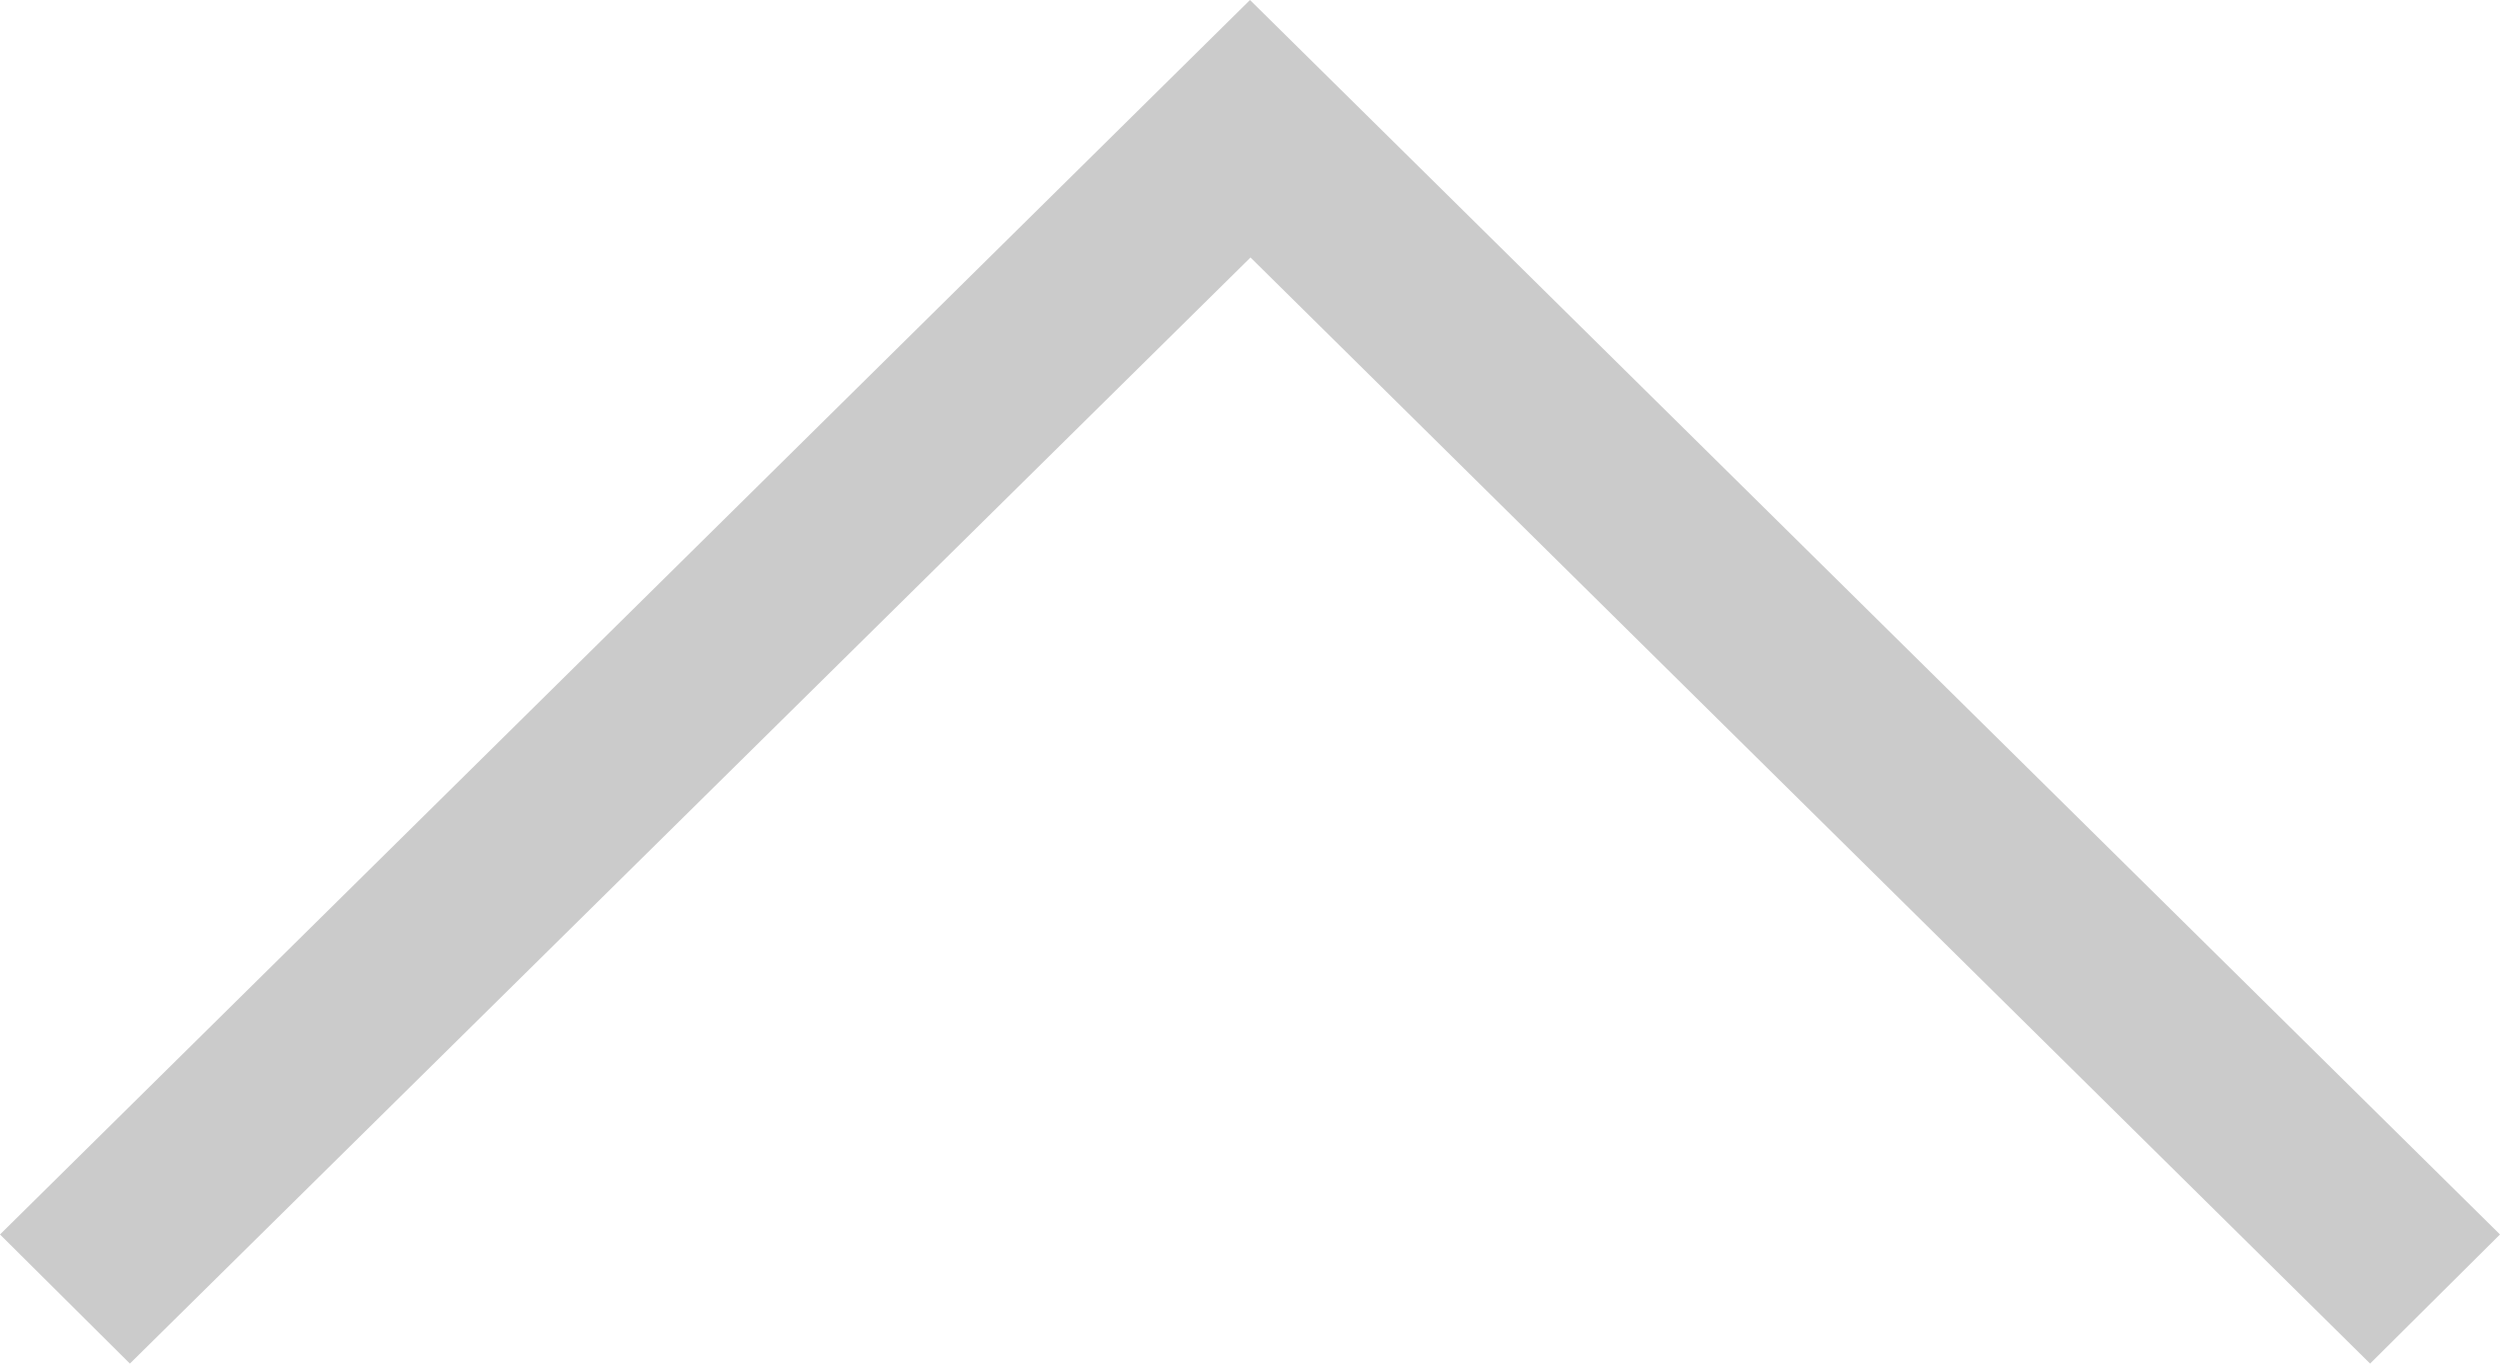 <svg xmlns="http://www.w3.org/2000/svg" width="19.632" height="10.708" viewBox="0 0 19.632 10.708">
  <path id="down-chevron" d="M18.612,0l-8.8,8.686L1.02,0,0,1.014l9.816,9.694,9.816-9.694Z" transform="translate(19.632 10.708) rotate(180)" fill="rgba(153,153,153,0.5)"/>
</svg>
